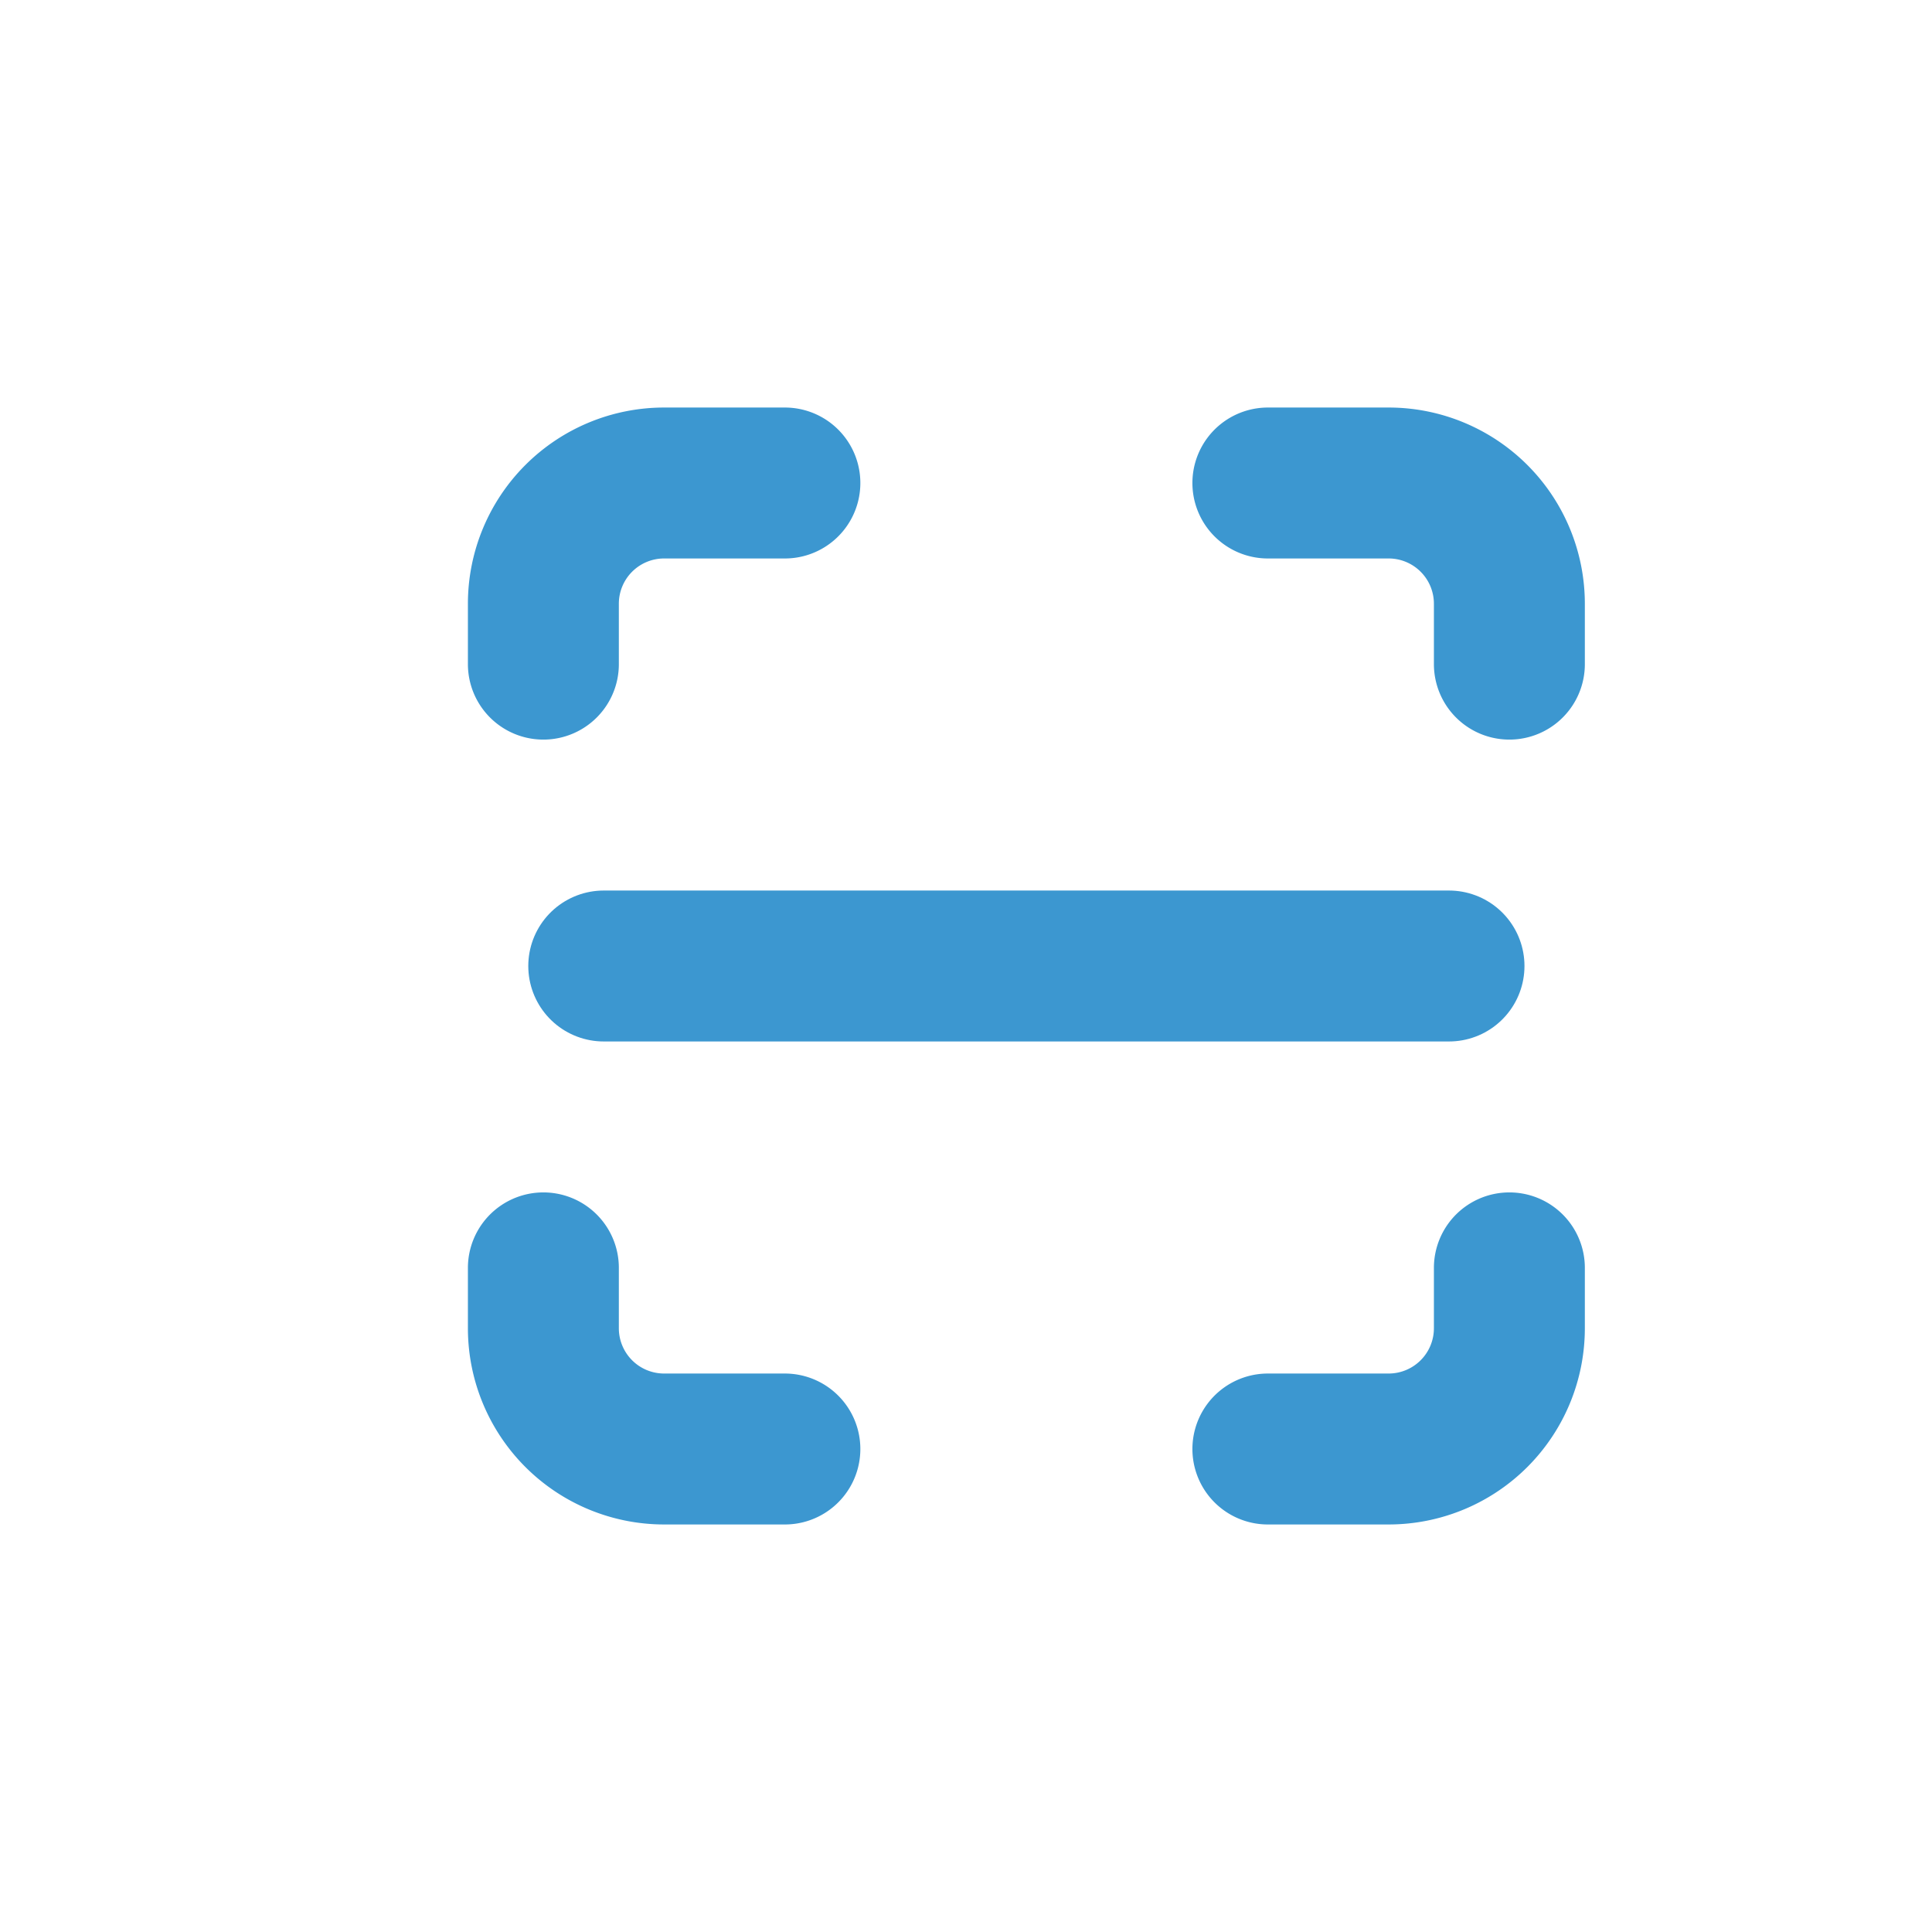 <svg  xmlns="http://www.w3.org/2000/svg"  width="50"  height="50"  viewBox="-5 0 32 24"  fill="none"  stroke="#3C97D0"  stroke-width="2.5"  stroke-linecap="round"  stroke-linejoin="round"  class="icon icon-tabler icons-tabler-outline icon-tabler-scan">
<path stroke="none" d="M0 0h24v24H0z" fill="none"/>
<path d="M4 7v-1a2 2 0 0 1 2 -2h2" />
<path d="M4 17v1a2 2 0 0 0 2 2h2" />
<path d="M16 4h2a2 2 0 0 1 2 2v1" />
<path d="M16 20h2a2 2 0 0 0 2 -2v-1" />
<path d="M5 12l14 0" />
</svg>